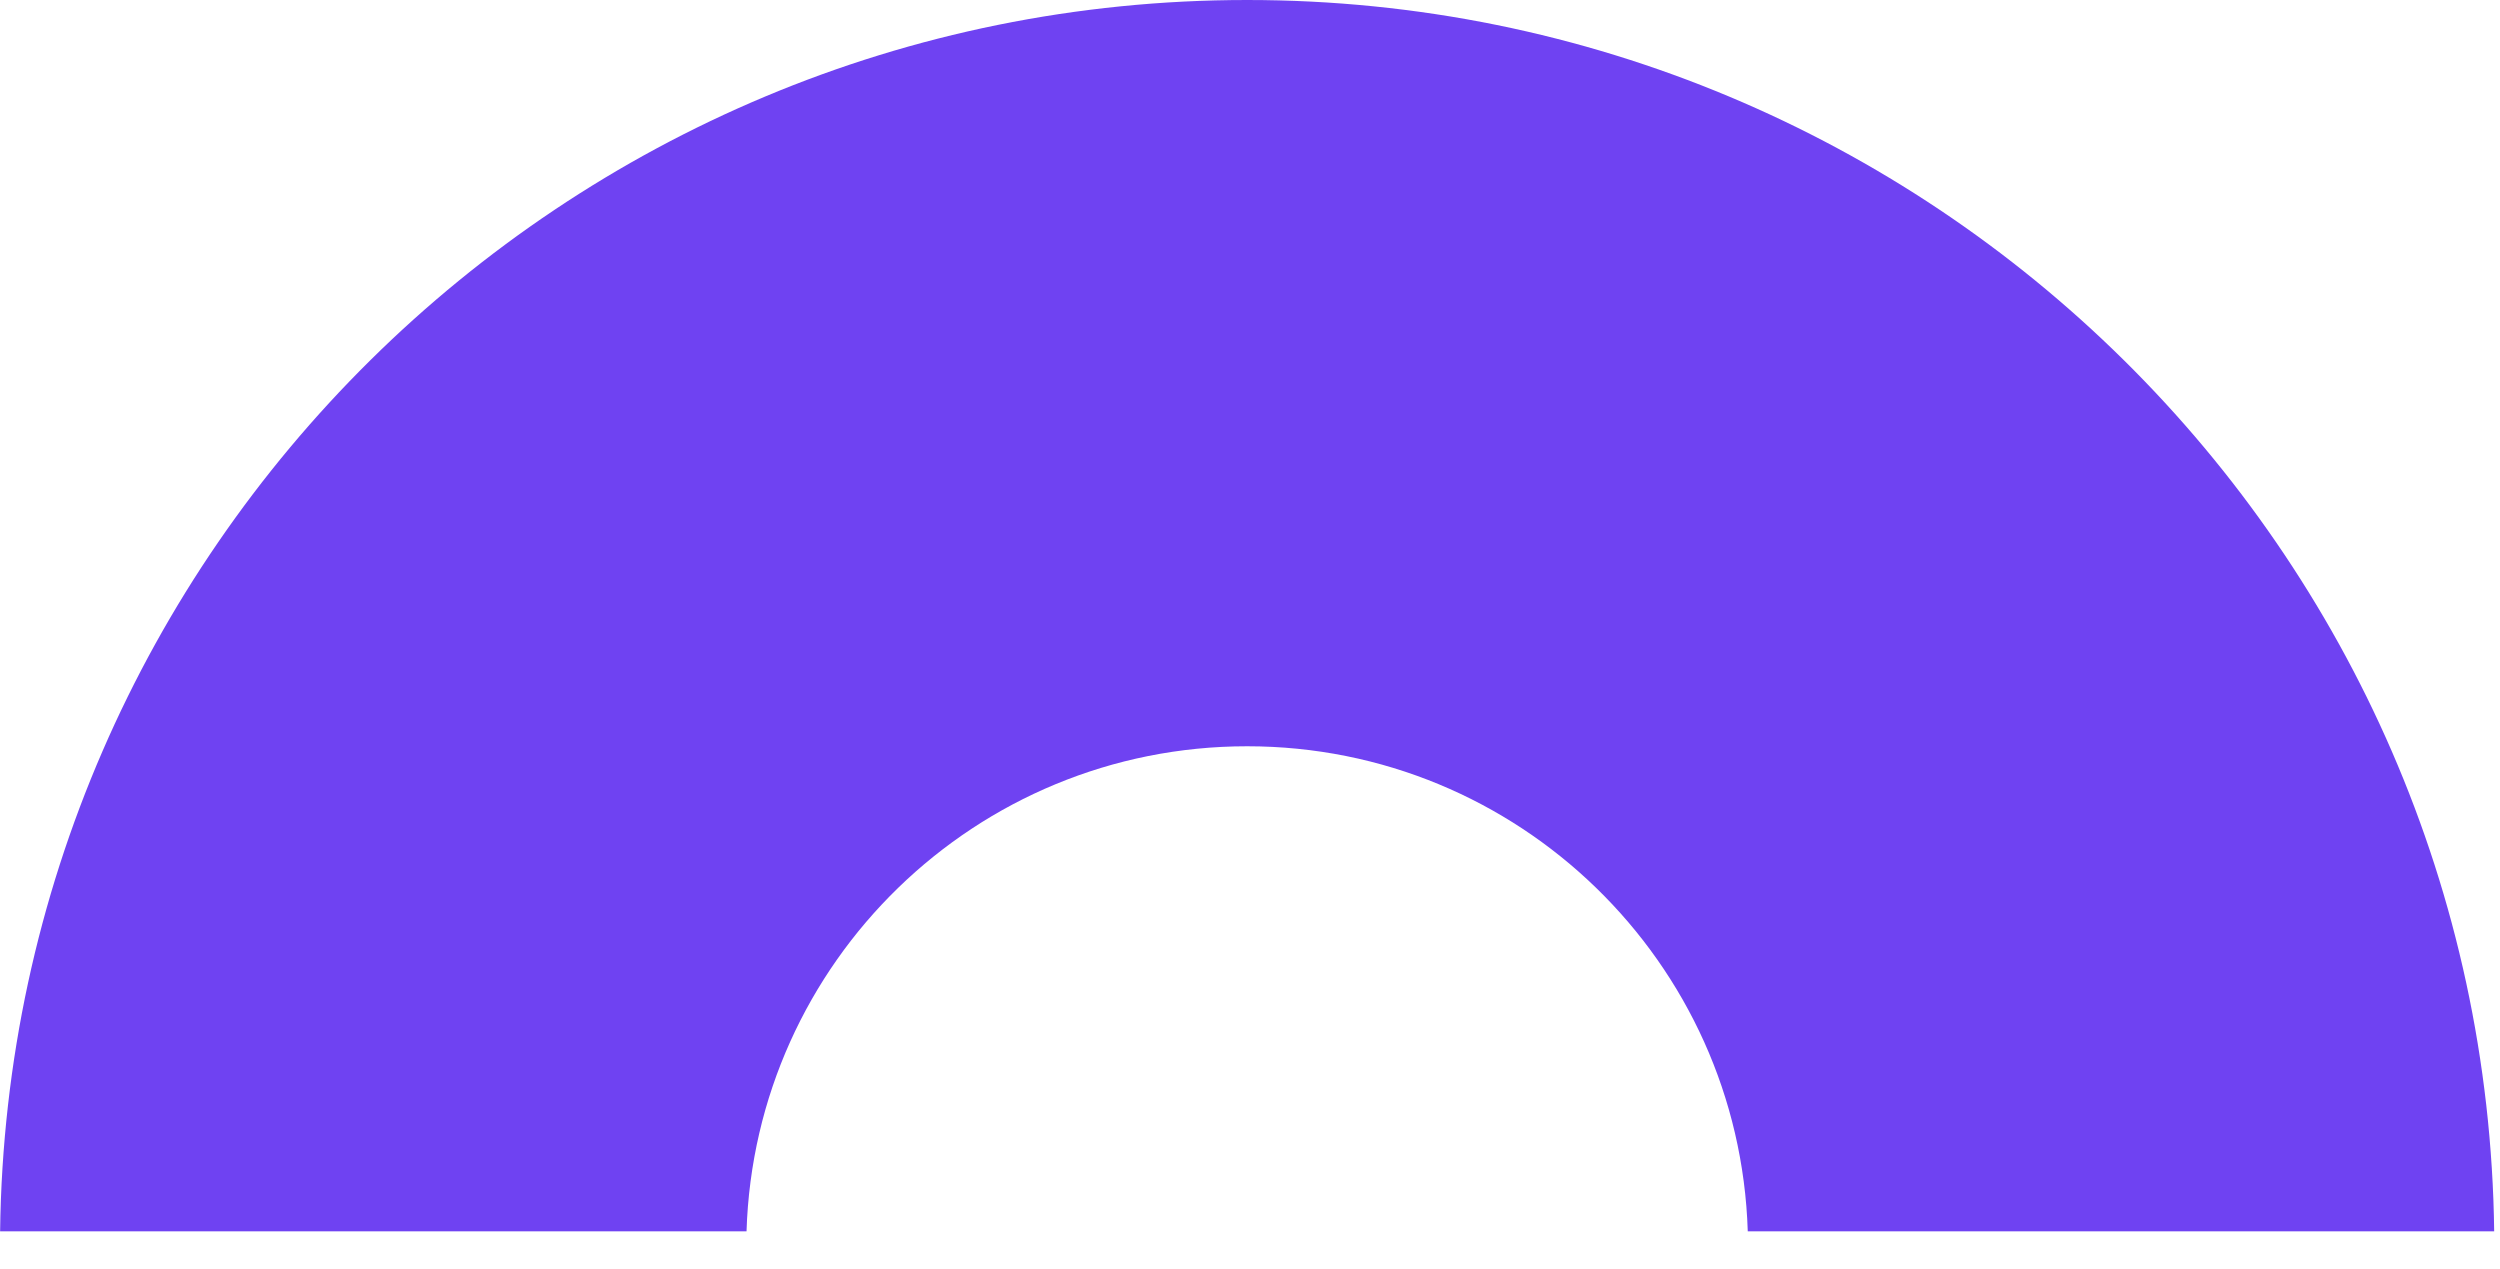 <svg width="67" height="34" viewBox="0 0 67 34" fill="none" xmlns="http://www.w3.org/2000/svg">
<path fill-rule="evenodd" clip-rule="evenodd" d="M46.84 33C46.616 25.782 40.695 20 33.423 20C26.151 20 20.23 25.782 20.007 33L0.003 33C0.229 14.736 15.105 1.80098e-07 33.423 3.98535e-07C51.741 6.16973e-07 66.617 14.736 66.844 33L46.84 33ZM6.29078e-05 33.426L6.29079e-05 33.42C6.27936e-05 33.421 6.27363e-05 33.422 6.27363e-05 33.423C6.27363e-05 33.424 6.27935e-05 33.425 6.29078e-05 33.426Z" fill="#6F42F2"/>
</svg>
